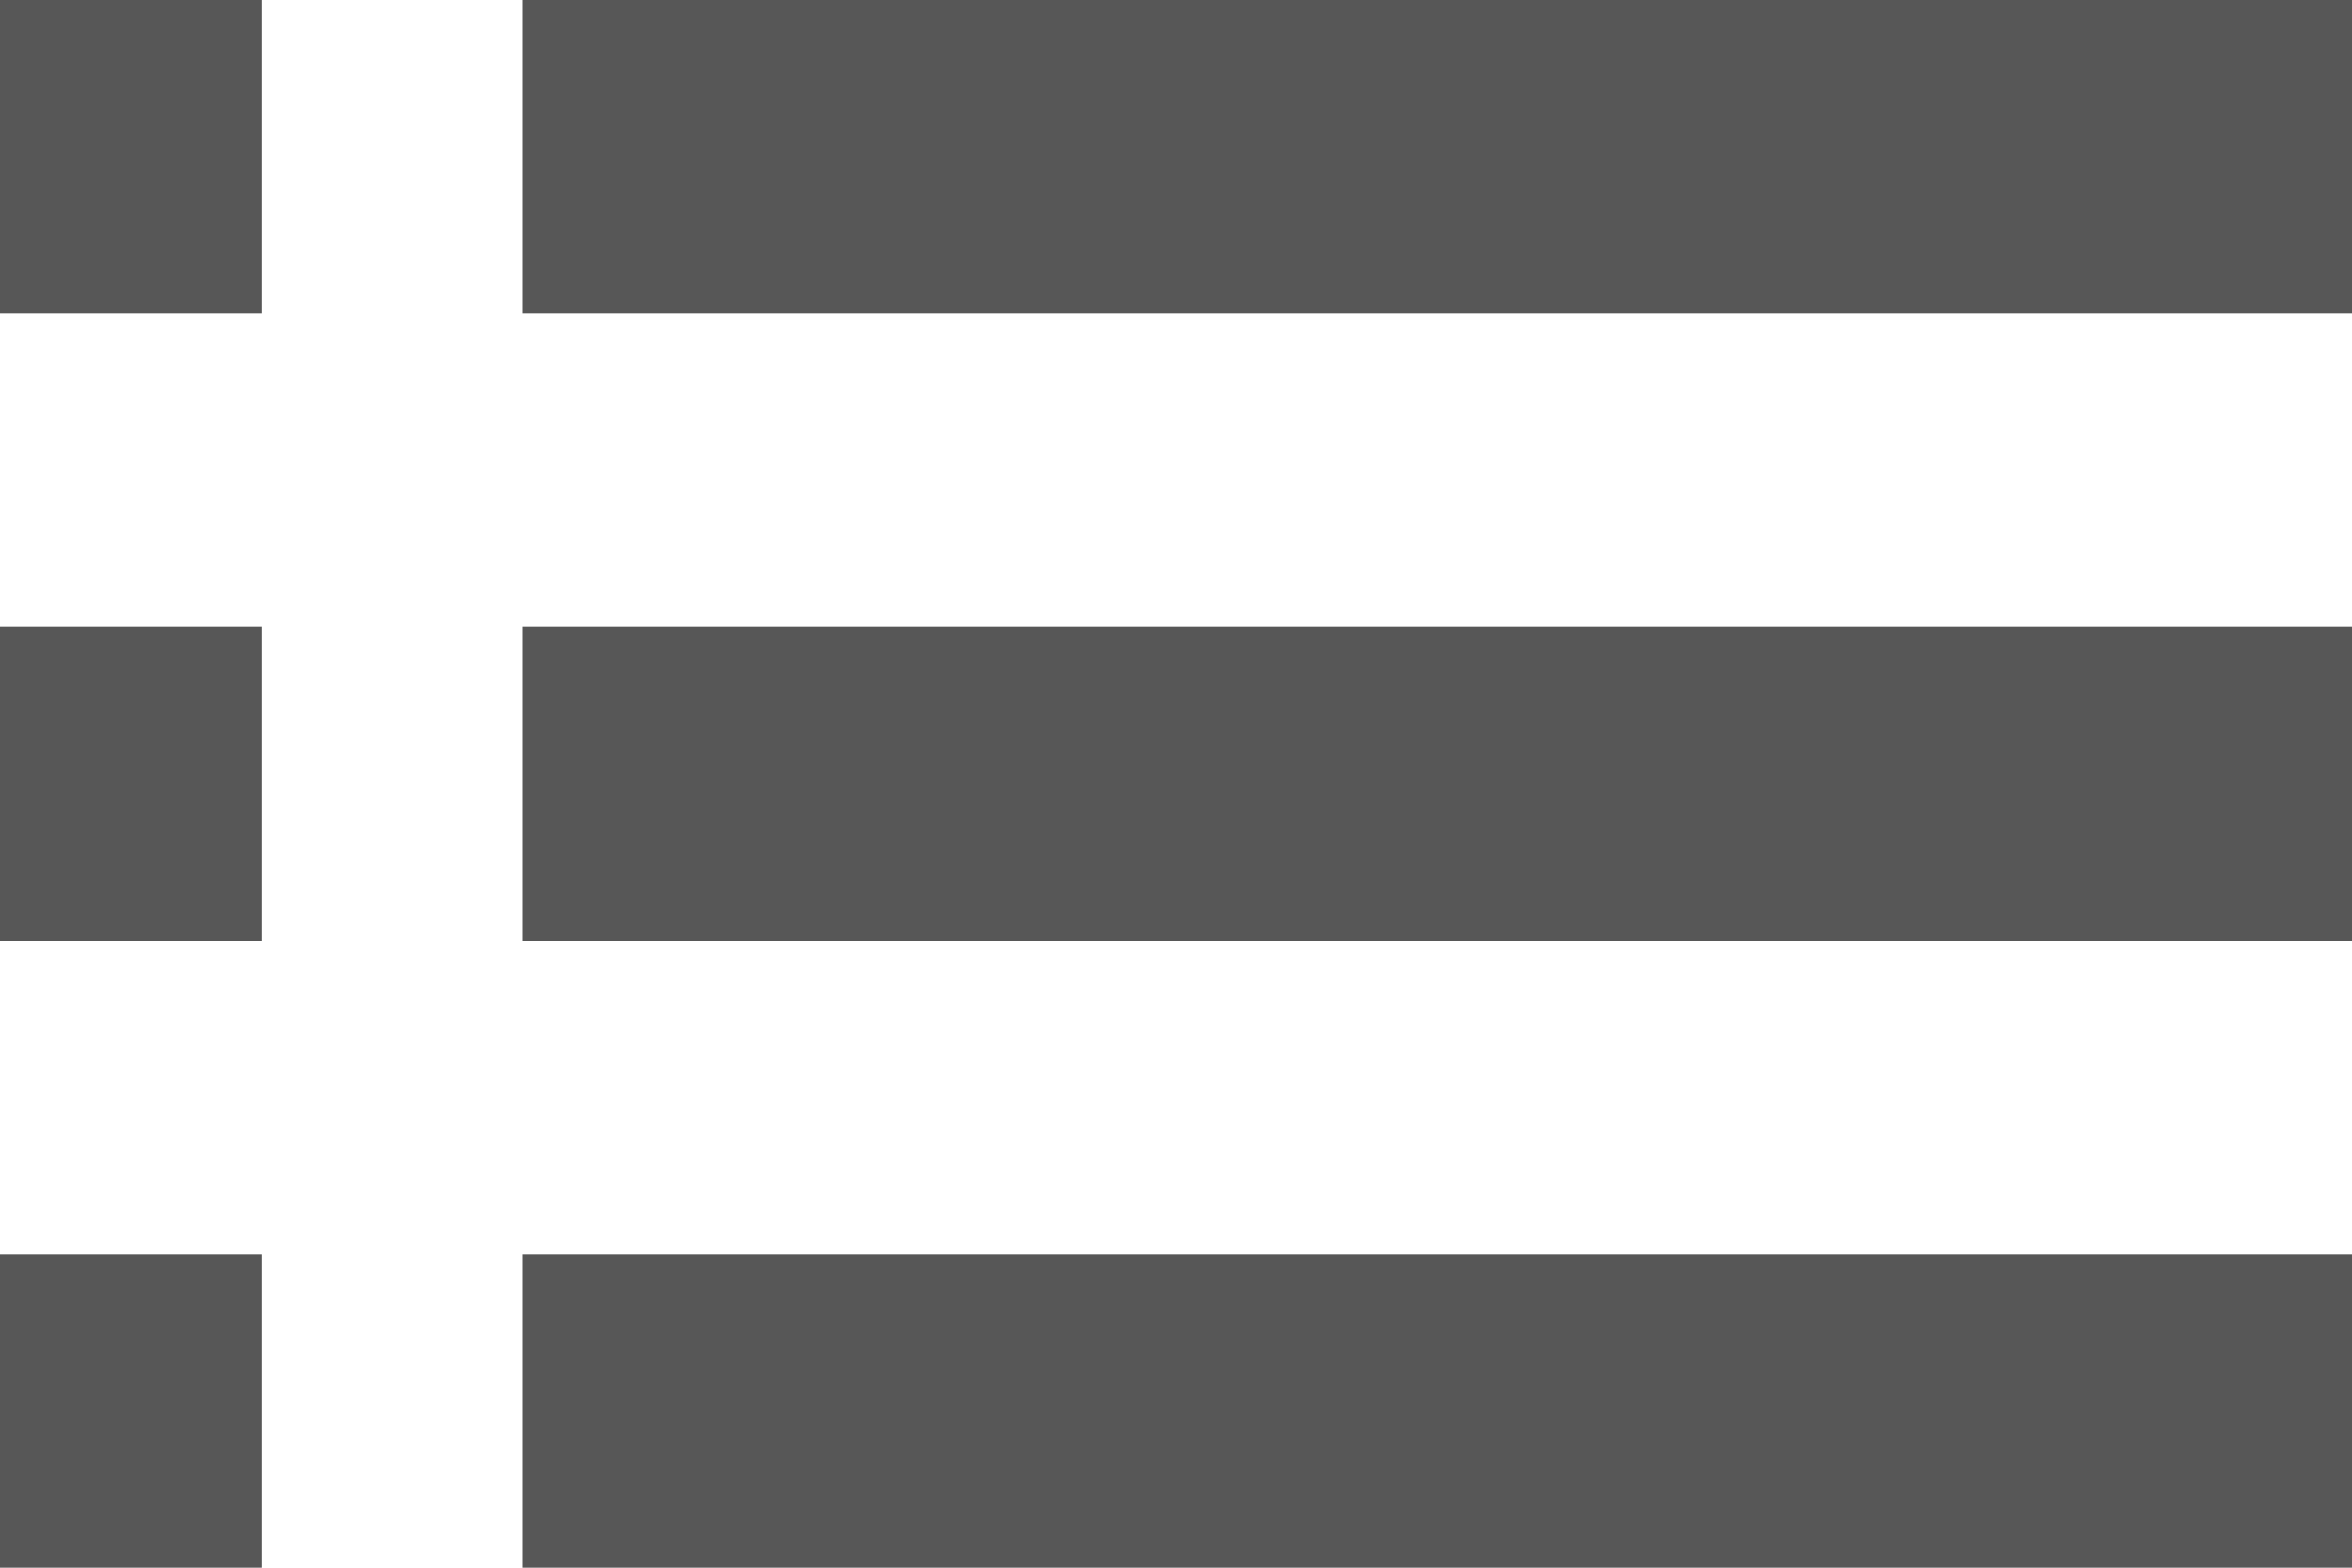 <svg xmlns="http://www.w3.org/2000/svg" width="15" height="10" viewBox="0 0 15 10" fill="none">
<path d="M0 6H1.667V4H0V6ZM0 10H1.667V8H0V10ZM0 2H1.667V0H0V2ZM3.333 6H15V4H3.333V6ZM3.333 10H15V8H3.333V10ZM3.333 0V2H15V0H3.333Z" fill="#575757"/>
</svg>
